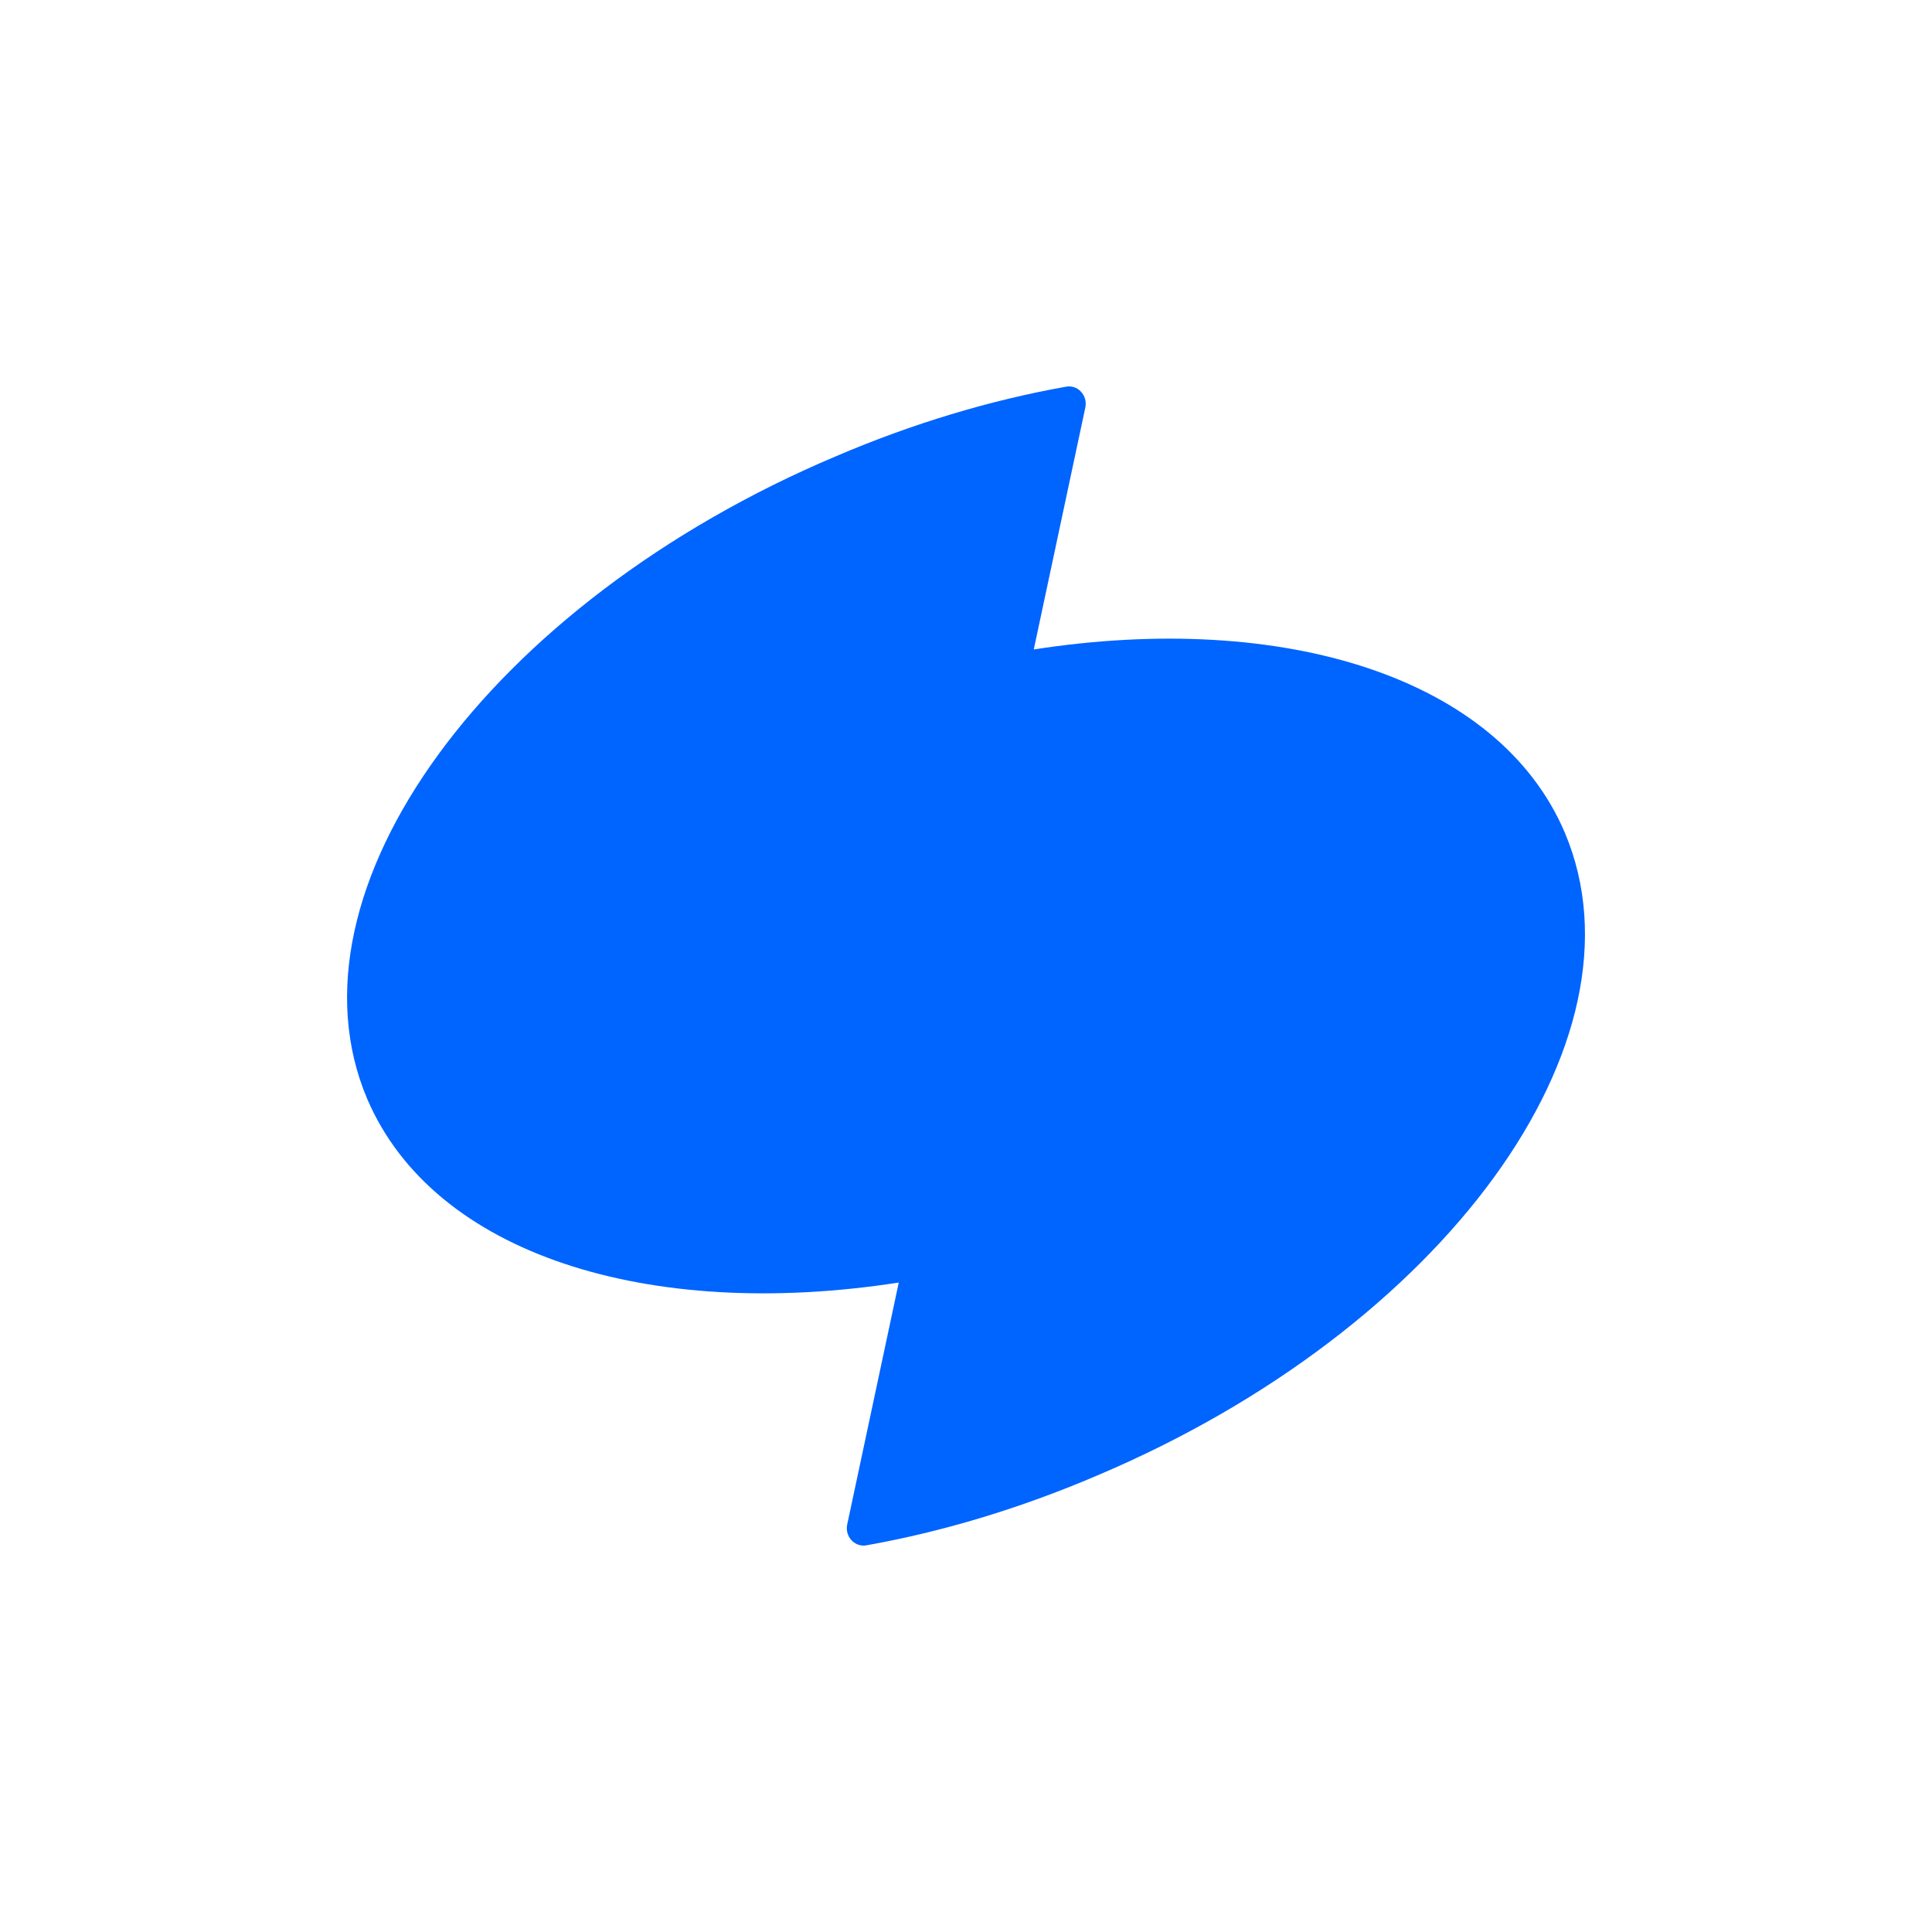 <svg version="1.2" xmlns="http://www.w3.org/2000/svg" viewBox="0 0 2500 2500" width="2500" height="2500">
	<title>Toss_Symbol_Secondary_Blue-ai</title>
	<style>
		.s0 { fill: #0064ff } 
	</style>
	<g id="Layer 1">
		<g id="&lt;Group&gt;">
			<path id="&lt;Path&gt;" class="s0" d="m1337.7 840.4l66.8-313.5c3-15.8-10.5-30-26.2-26.3-96.8 17.3-197.3 47.3-297.1 90-448.6 189.8-720.1 561.9-606.1 831.2 86.2 201.8 364.6 288 687.9 237.8l-66.8 313.5c-3 15.8 10.5 30 26.3 26.3 96.7-17.3 197.2-47.3 297-90 448.6-189.8 719.4-561.9 605.4-831.9-85.5-201.1-363.8-287.3-687.2-237.1z"/>
		</g>
	</g>
</svg>